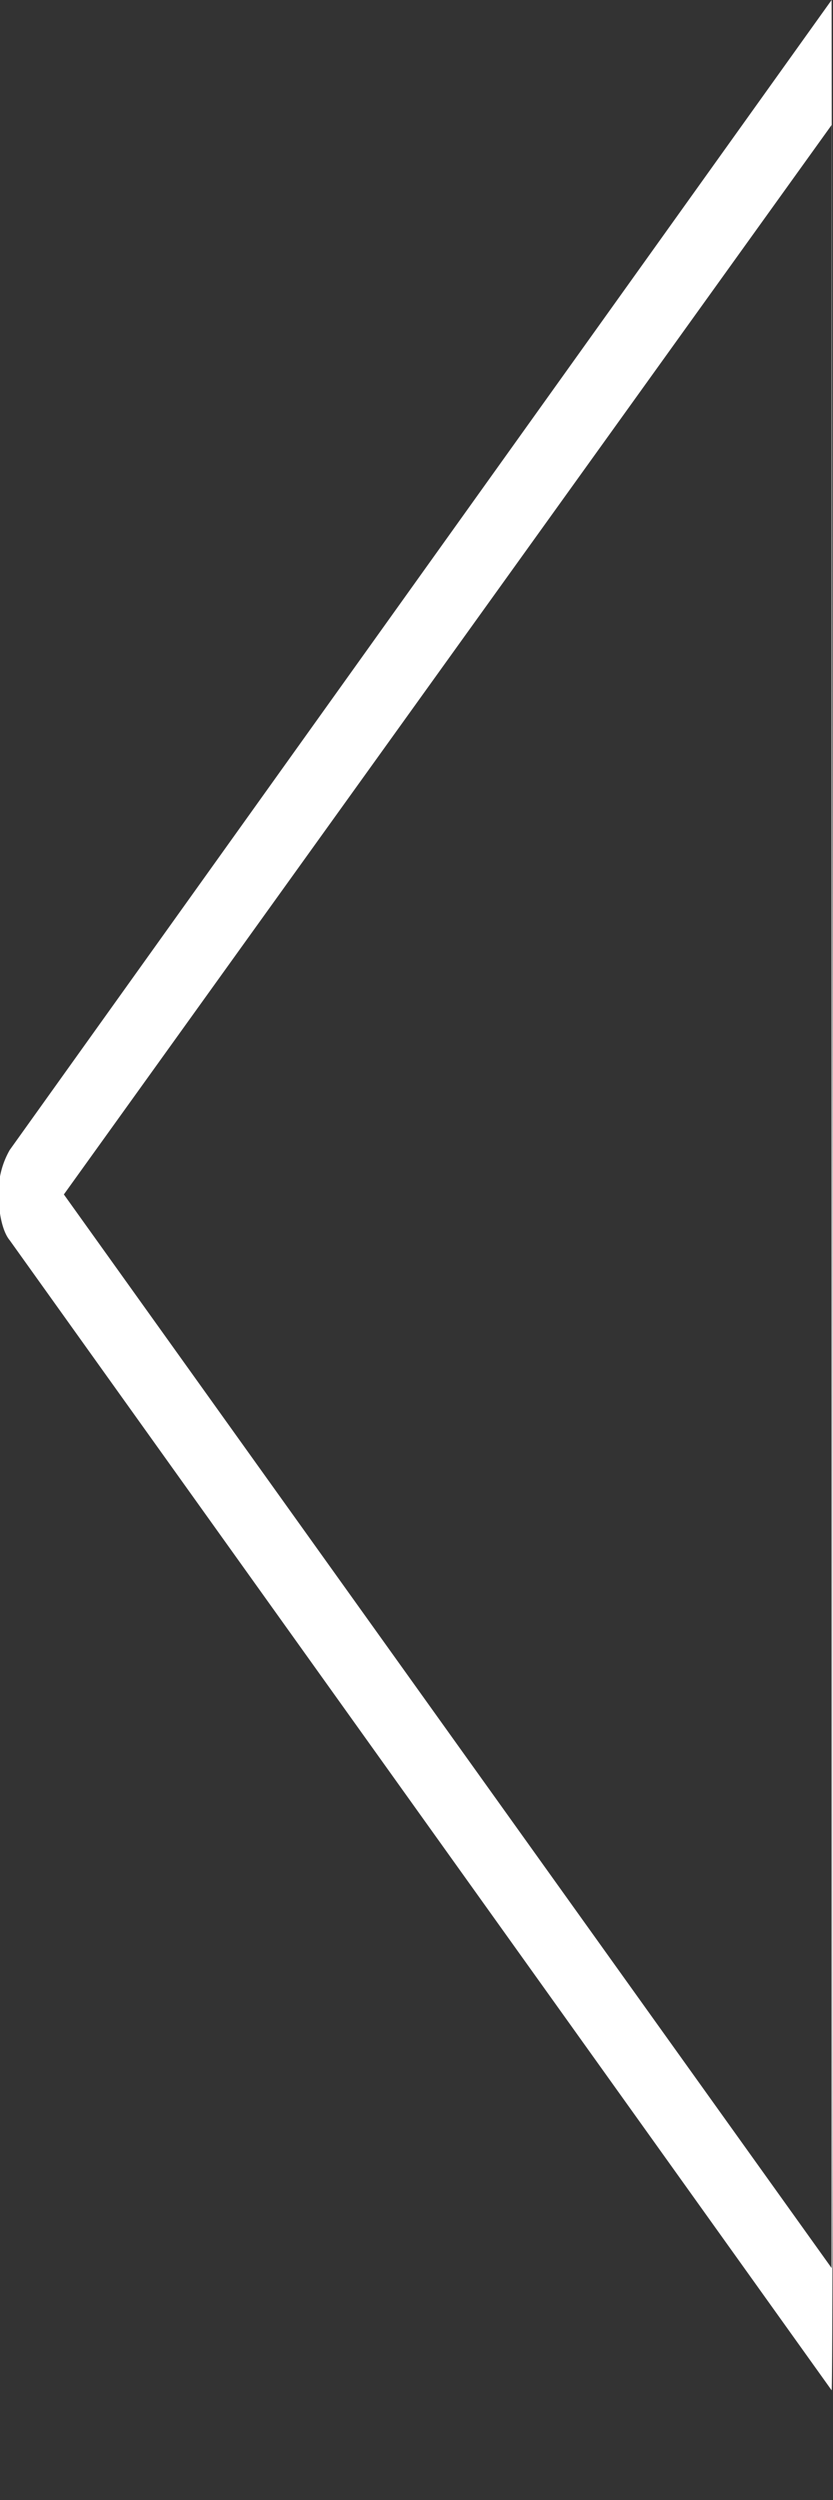 <svg xmlns="http://www.w3.org/2000/svg" xmlns:xlink="http://www.w3.org/1999/xlink" width="6" height="18" viewBox="0 0 6 18"><rect x="0" y="0" width="6" height="18" fill="#333333" stroke="none"/><defs><path id="ur3za" d="M19.99 3688l-5.92 8.28a.61.61 0 0 0-.08.32c0 .14.03.27.08.33l5.92 8.28c.02.03 0-17.21 0-17.21zm0 16.33l-5.53-7.73 5.53-7.7z"/></defs><g><g transform="translate(-14 -3688)"><use fill="#fff" xlink:href="#ur3za"/></g></g></svg>